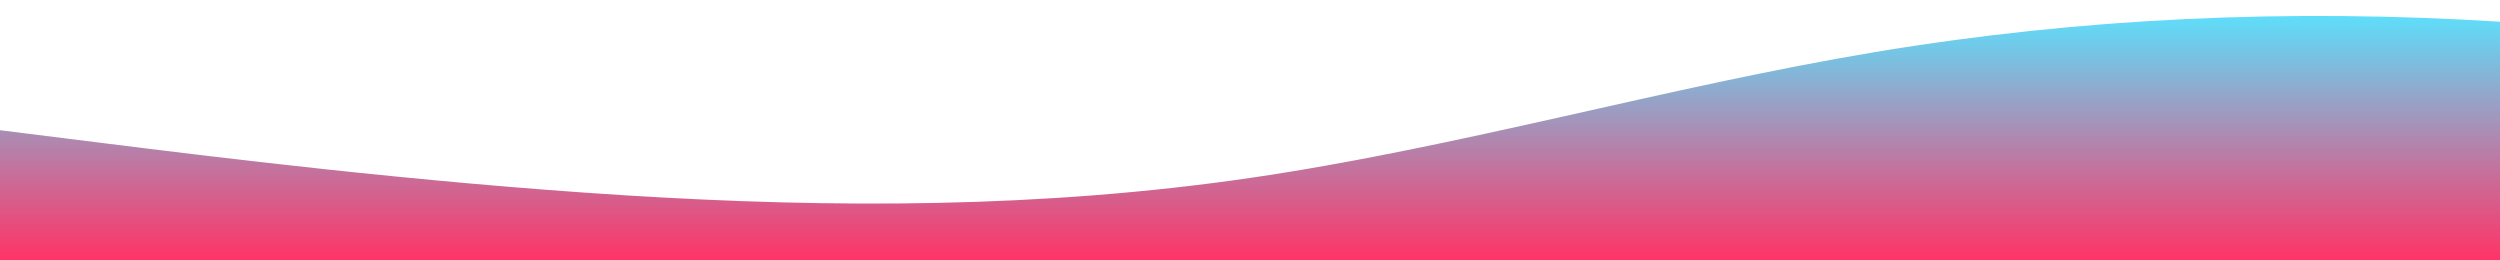 <?xml version="1.0" standalone="no"?>
<svg xmlns:xlink="http://www.w3.org/1999/xlink" id="wave" style="transform:rotate(0deg); transition: 0.3s" viewBox="0 0 1440 150" version="1.1" xmlns="http://www.w3.org/2000/svg"><defs><linearGradient id="sw-gradient-0" x1="0" x2="0" y1="1" y2="0"><stop stop-color="rgba(255, 51, 102, 1)" offset="0%"/><stop stop-color="rgba(89, 227, 255, 1)" offset="100%"/></linearGradient></defs><path style="transform:translate(0, 0px); opacity:1" fill="url(#sw-gradient-0)" d="M0,75L60,82.5C120,90,240,105,360,112.5C480,120,600,120,720,102.5C840,85,960,50,1080,30C1200,10,1320,5,1440,12.5C1560,20,1680,40,1800,62.5C1920,85,2040,110,2160,105C2280,100,2400,65,2520,42.5C2640,20,2760,10,2880,10C3000,10,3120,20,3240,22.5C3360,25,3480,20,3600,30C3720,40,3840,65,3960,80C4080,95,4200,100,4320,90C4440,80,4560,55,4680,55C4800,55,4920,80,5040,80C5160,80,5280,55,5400,37.5C5520,20,5640,10,5760,22.5C5880,35,6000,70,6120,82.5C6240,95,6360,85,6480,72.5C6600,60,6720,45,6840,47.5C6960,50,7080,70,7200,75C7320,80,7440,70,7560,57.5C7680,45,7800,30,7920,27.5C8040,25,8160,35,8280,50C8400,65,8520,85,8580,95L8640,105L8640,150L8580,150C8520,150,8400,150,8280,150C8160,150,8040,150,7920,150C7800,150,7680,150,7560,150C7440,150,7320,150,7200,150C7080,150,6960,150,6840,150C6720,150,6600,150,6480,150C6360,150,6240,150,6120,150C6000,150,5880,150,5760,150C5640,150,5520,150,5400,150C5280,150,5160,150,5040,150C4920,150,4800,150,4680,150C4560,150,4440,150,4320,150C4200,150,4080,150,3960,150C3840,150,3720,150,3600,150C3480,150,3360,150,3240,150C3120,150,3000,150,2880,150C2760,150,2640,150,2520,150C2400,150,2280,150,2160,150C2040,150,1920,150,1800,150C1680,150,1560,150,1440,150C1320,150,1200,150,1080,150C960,150,840,150,720,150C600,150,480,150,360,150C240,150,120,150,60,150L0,150Z"/></svg>